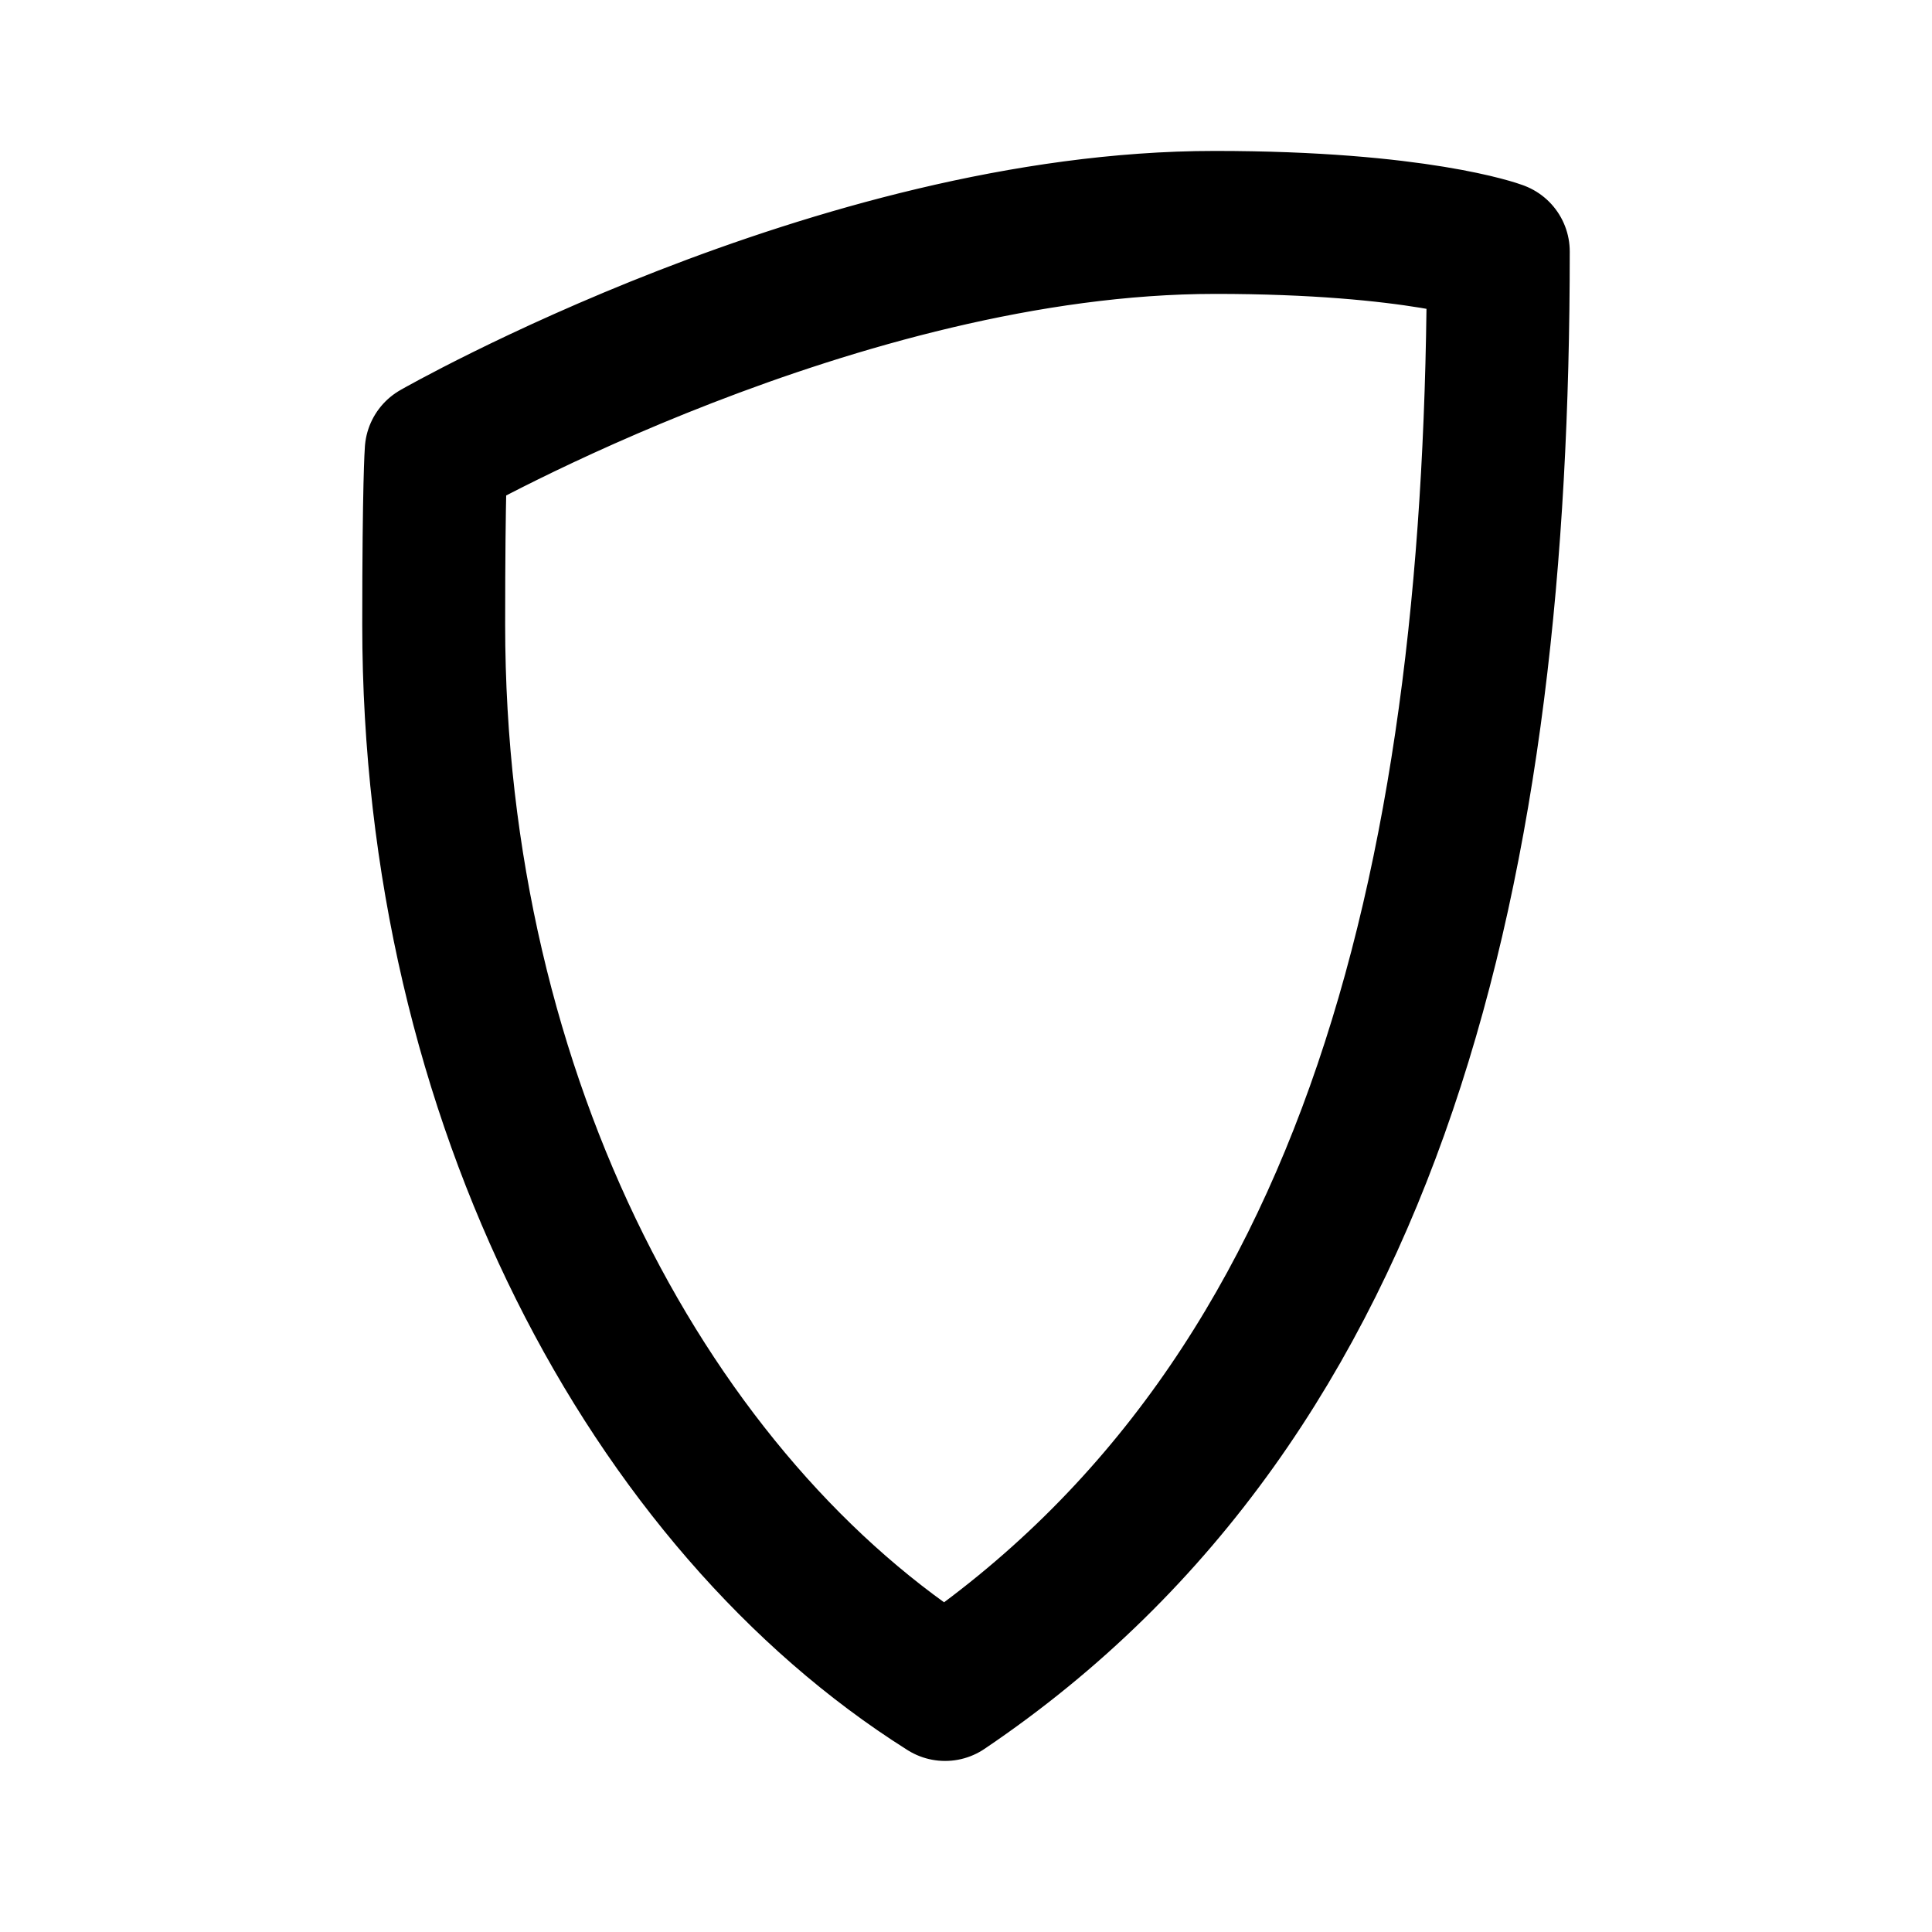 <svg xmlns="http://www.w3.org/2000/svg" width="192" height="192" fill="none"><path stroke="#000" stroke-linecap="round" stroke-linejoin="round" stroke-width="14" d="M120.727 22c-37.471 0-77.433 22.824-77.433 22.824l-.047.027-.004.056S43 48.132 43 62.07c0 47.561 21.809 87.561 50.868 105.895l.054.035.054-.037C137.337 138.657 149 85.27 149 25.073V25l-.067-.026s-2.016-.746-6.545-1.489S130.811 22 120.727 22m0 .207c10.074 0 17.112.742 21.629 1.483 4.419.726 6.356 1.429 6.442 1.46-.011 60.112-11.661 113.354-54.878 142.602-28.959-18.304-50.718-58.215-50.718-105.682 0-13.818.236-17.037.24-17.091.276-.157 40.023-22.771 77.285-22.771Z"/></svg>
